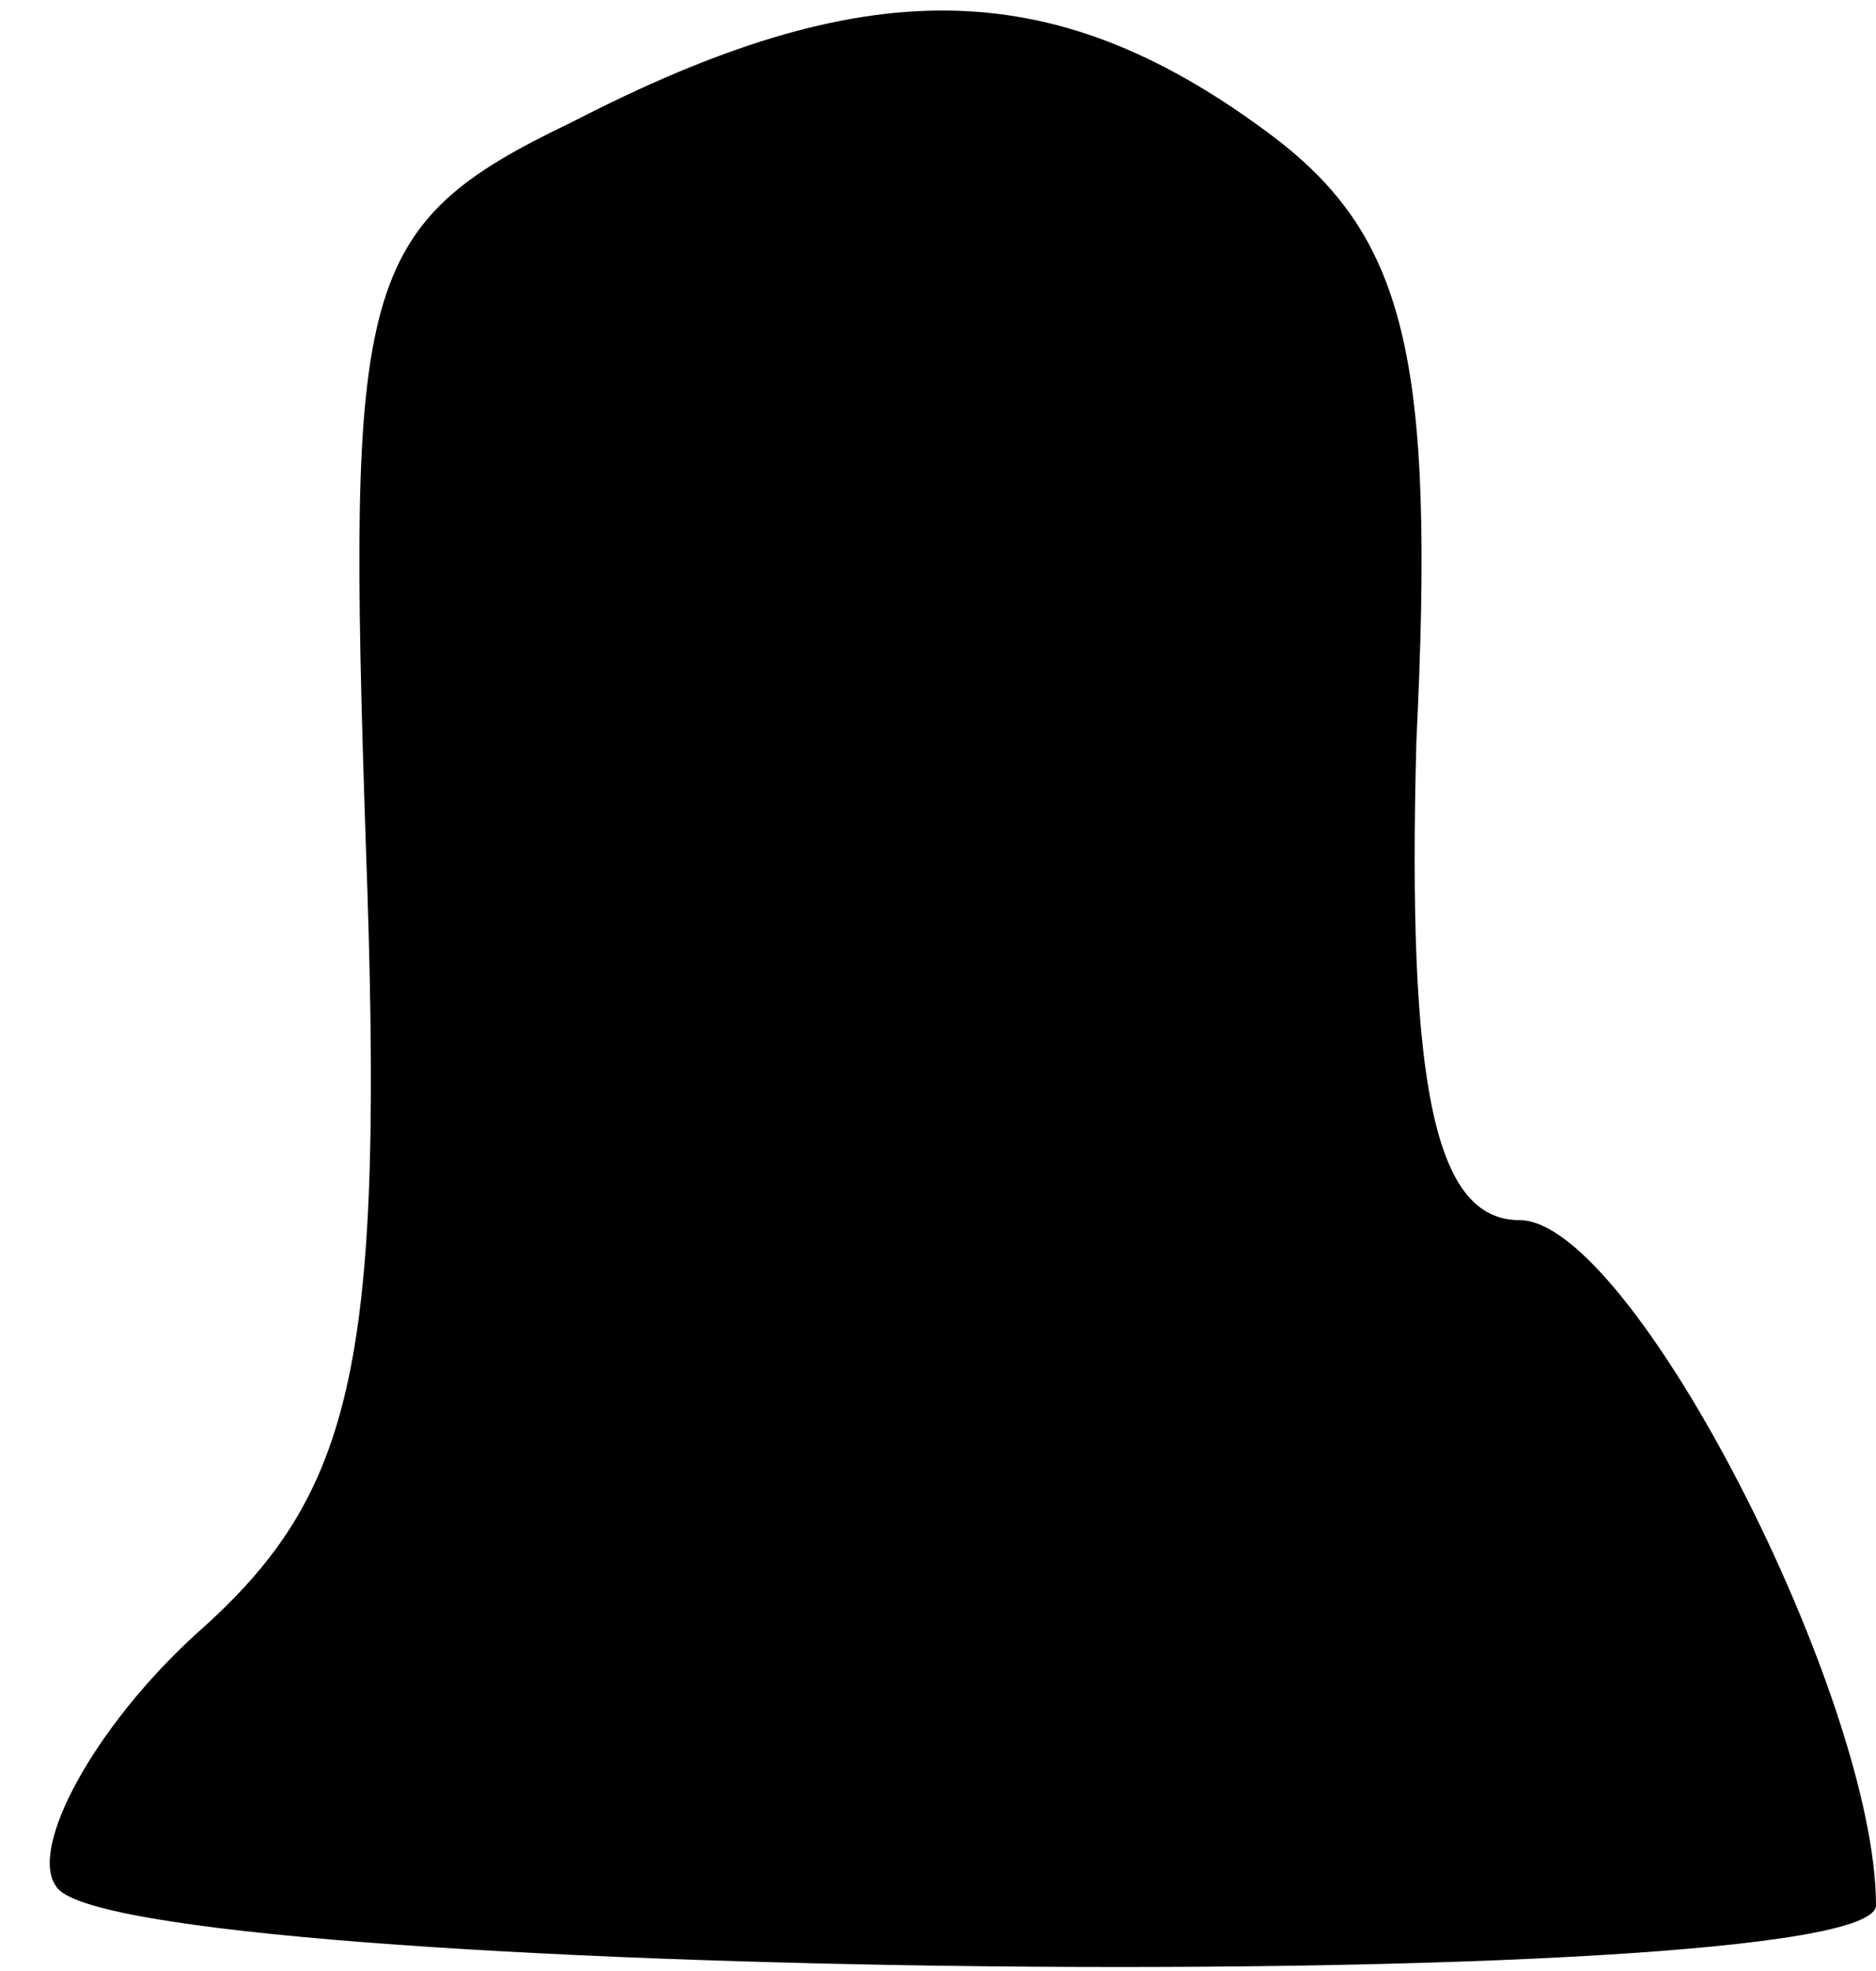 <?xml version="1.0" standalone="no"?>
<!DOCTYPE svg PUBLIC "-//W3C//DTD SVG 20010904//EN"
 "http://www.w3.org/TR/2001/REC-SVG-20010904/DTD/svg10.dtd">
<svg version="1.0" xmlns="http://www.w3.org/2000/svg"
 width="20pt" height="21pt" viewBox="0 0 20 21"
 preserveAspectRatio="xMidYMid meet">
<g transform="translate(0,21) scale(0.1,-0.1)"
fill="#000000" stroke="none">
<path fill="#000000" stroke="none" d="M61 197 c-23 -11 -24 -17 -22 -77 2
-55 -1 -69 -18 -84 -11 -10 -18 -23 -15 -27 6 -10 194 -12 194 -2 0 22 -26 73
-38 73 -9 0 -12 14 -11 51 2 41 -1 54 -16 65 -23 17 -43 17 -74 1z"/>
</g>
</svg>
